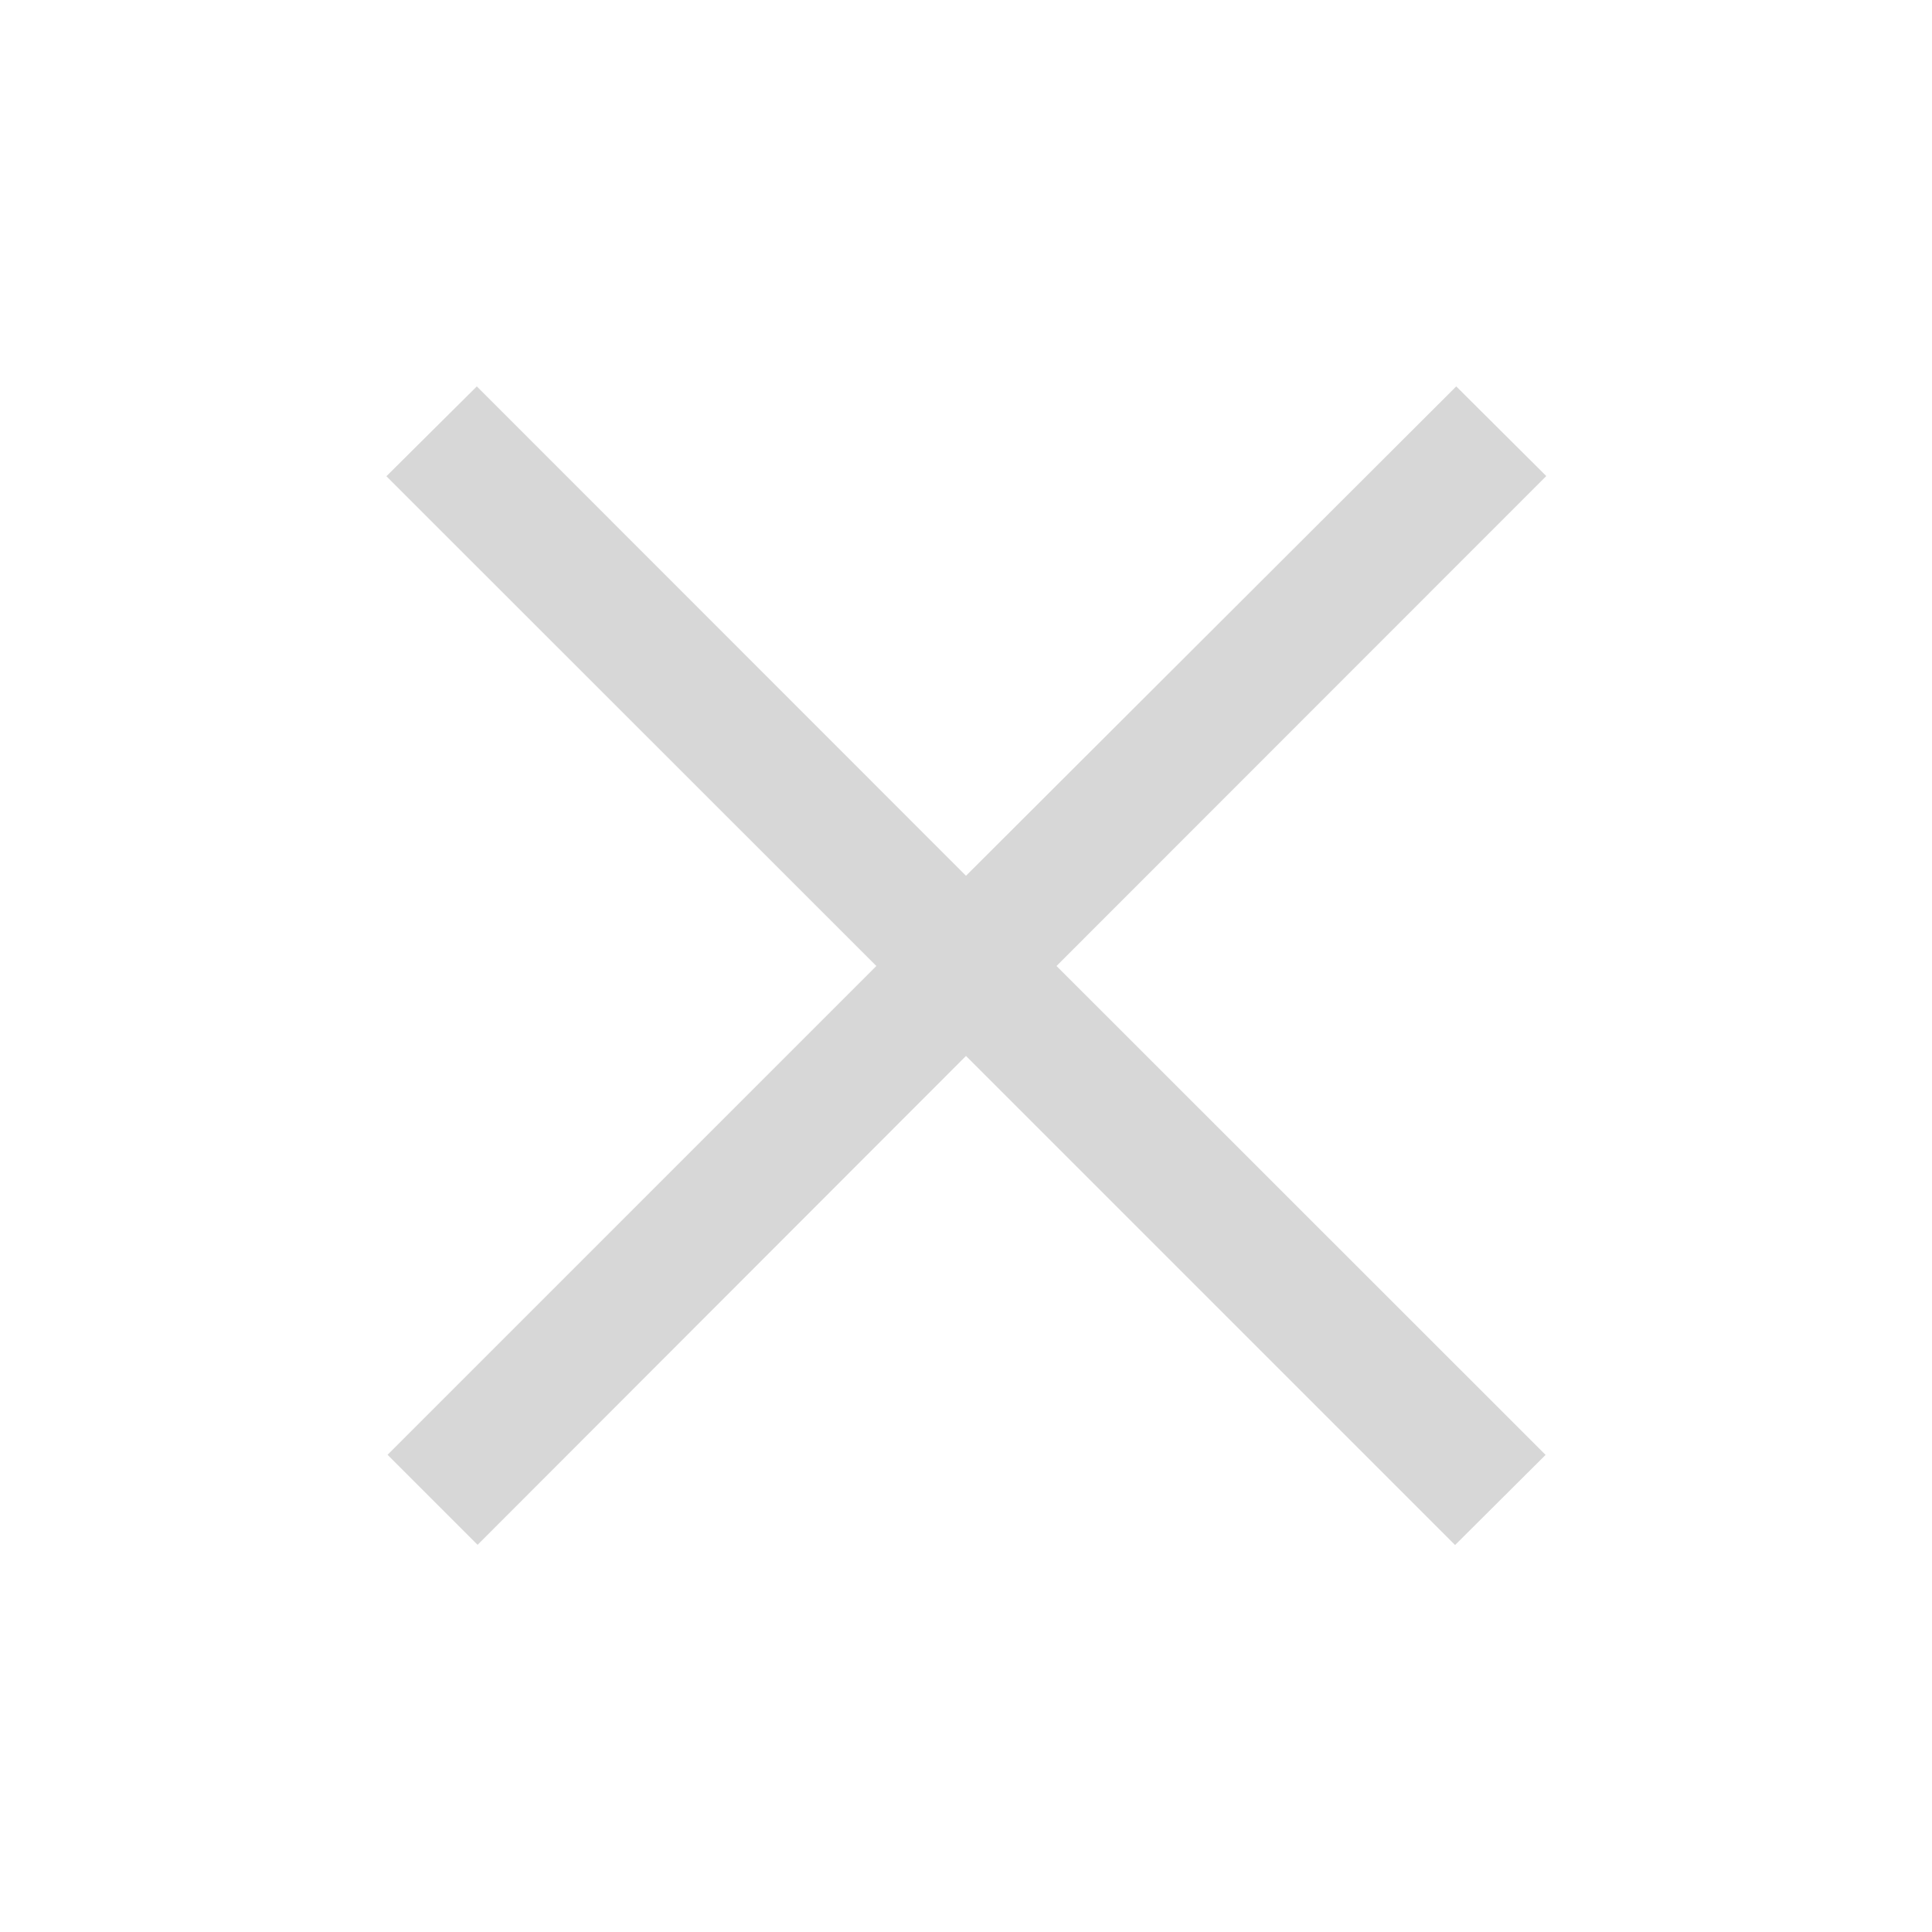 <svg xmlns="http://www.w3.org/2000/svg" xmlns:xlink="http://www.w3.org/1999/xlink" width="20" height="20" viewBox="0 0 20 20">
<defs>
    <style>
      .cls-1 {
        filter: url(#filter);
      }

      .cls-2 {
        fill: #d7d7d7;
        fill-rule: evenodd;
      }
    </style>
    <filter id="filter" filterUnits="userSpaceOnUse">
      <feFlood result="flood" flood-color="#cacaca"/>
      <feComposite result="composite" operator="in" in2="SourceGraphic"/>
      <feBlend result="blend" in2="SourceGraphic"/>
    </filter>
  </defs>
  <g class="cls-1">
    <path id="Rectangle_1_copy_2" data-name="Rectangle 1 copy 2" class="cls-2" d="M16.007,4.928L15.075,4,10,9.066,4.936,4,4,4.93,9.072,10l-5.06,5.06,0.932,0.932L10,10.931l5.063,5.063L16,15.061,10.937,10Z"/>
  </g>
</svg>
